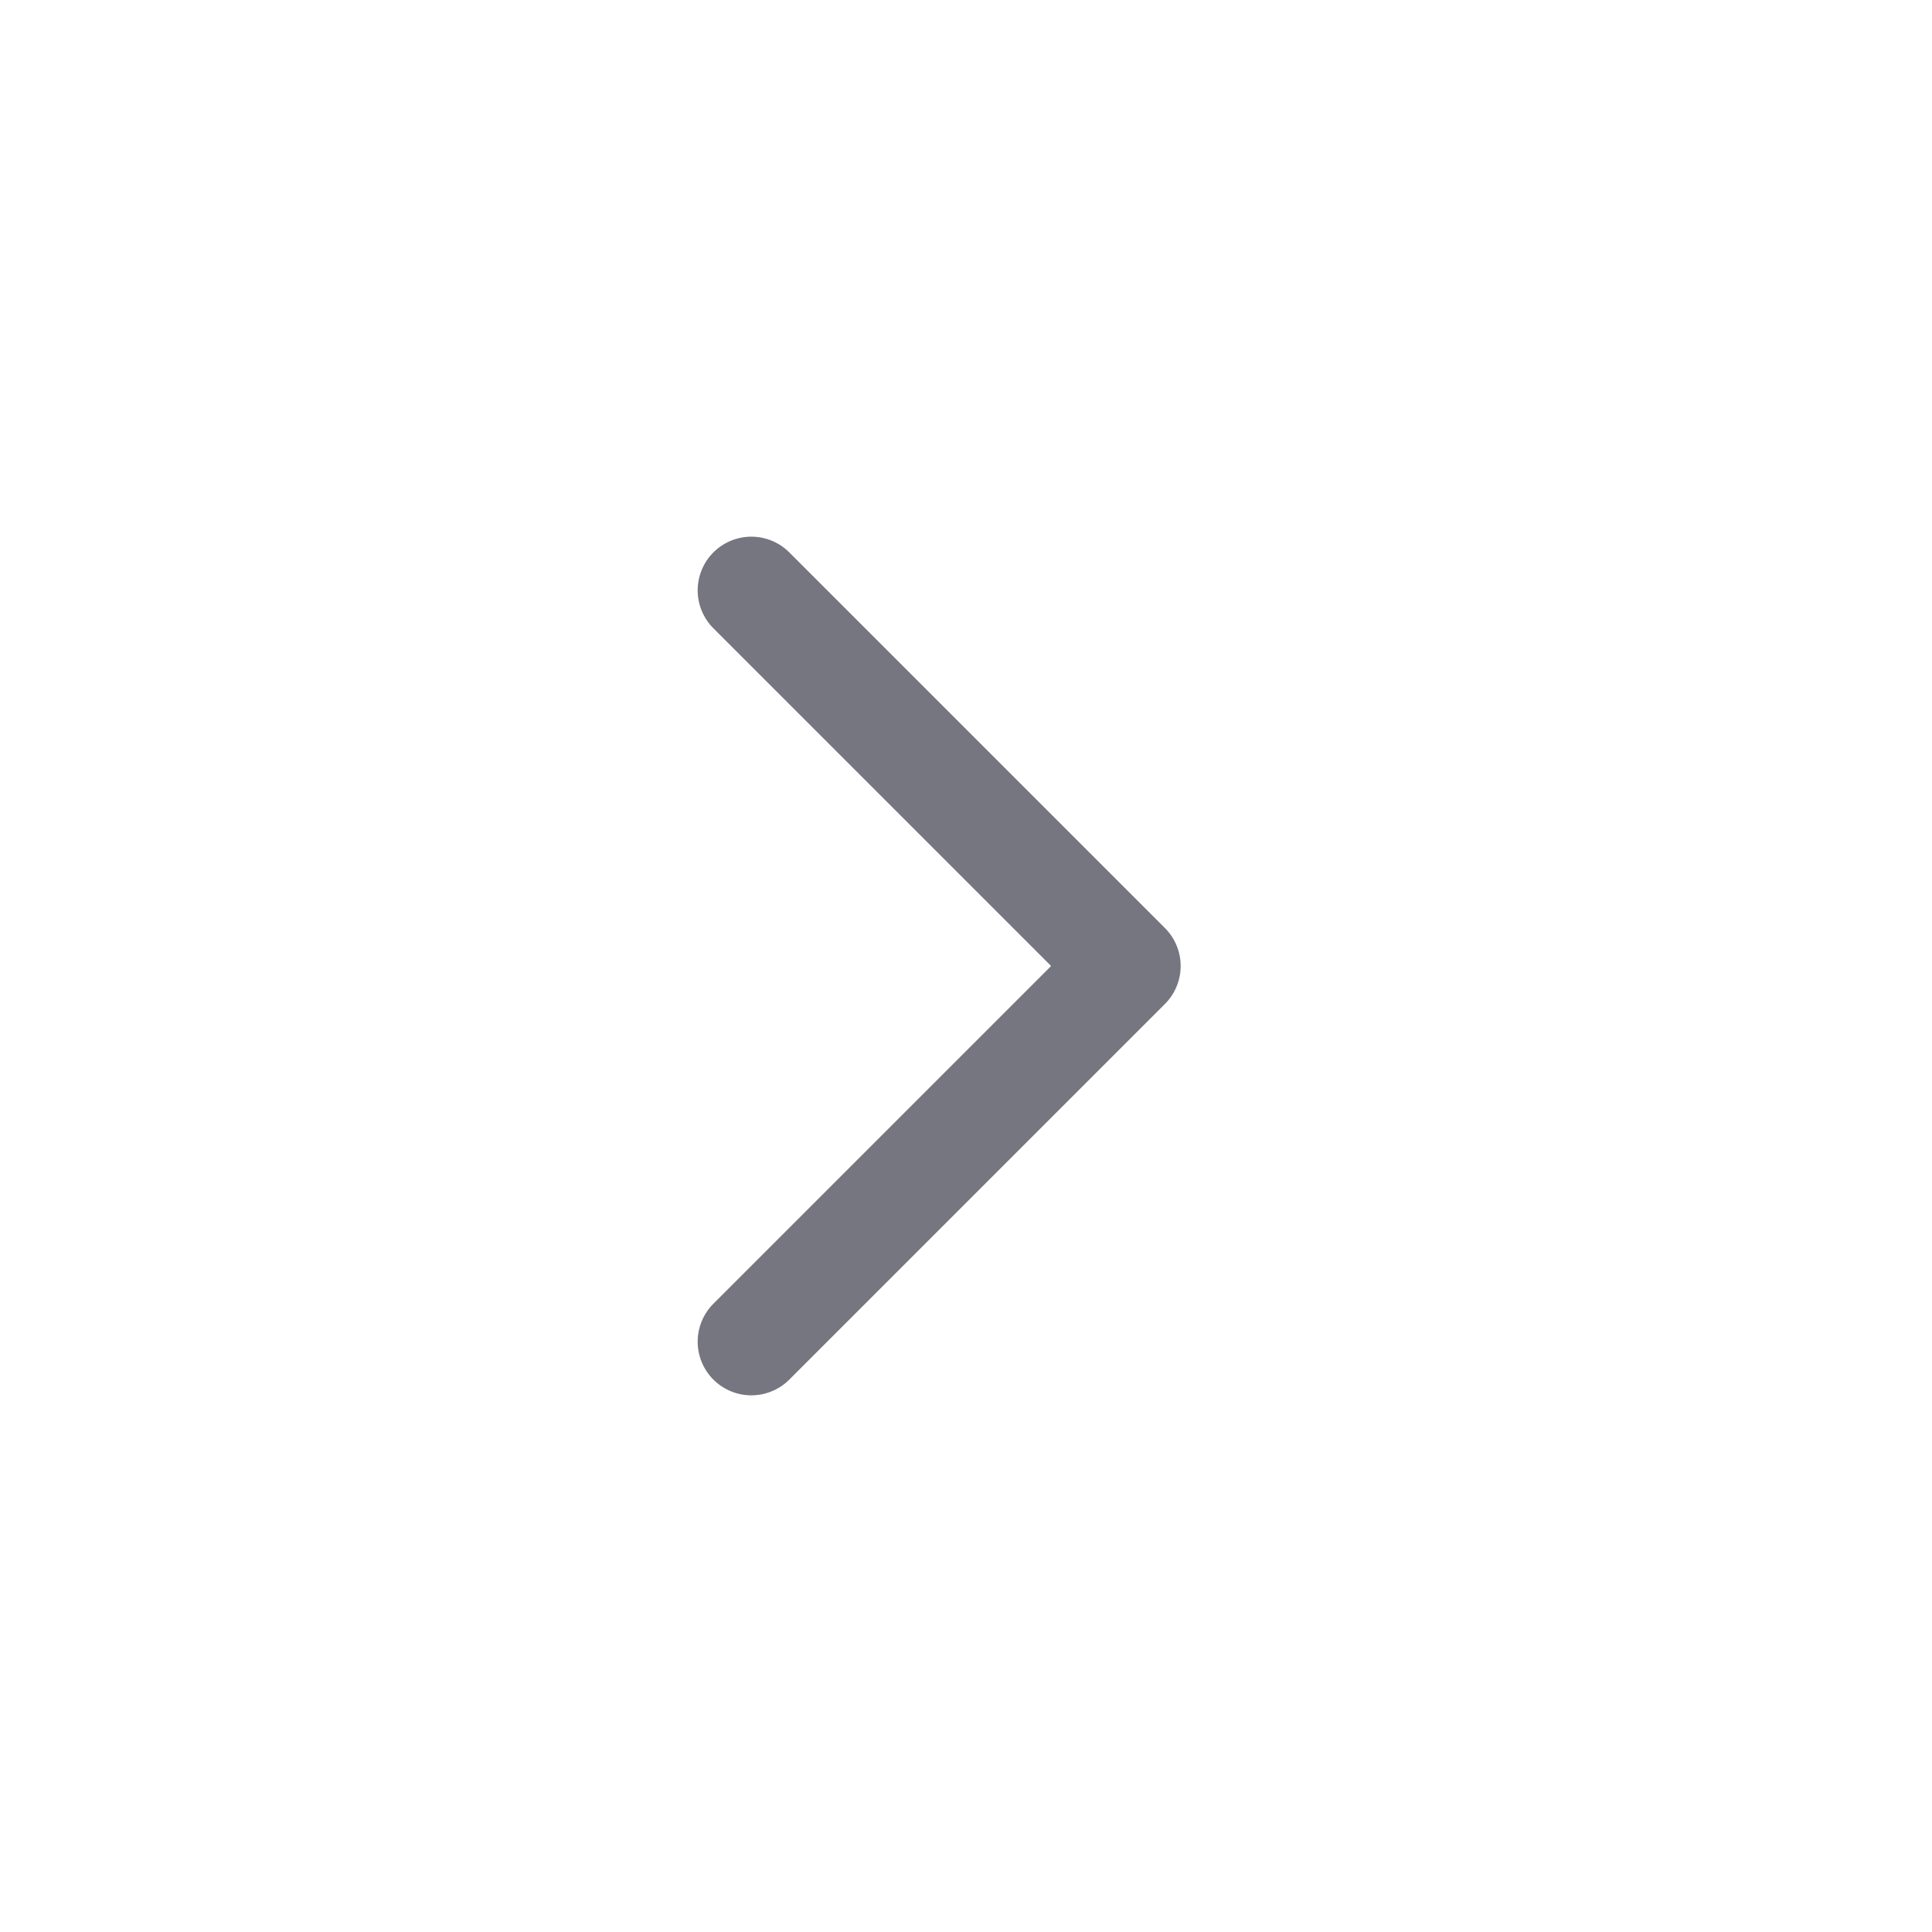 <svg width="36" height="36" viewBox="0 0 36 36" fill="none" xmlns="http://www.w3.org/2000/svg">
<path d="M14 11L21 18L14 25" stroke="#767681" stroke-width="2" stroke-linecap="round" stroke-linejoin="round"/>
</svg>
